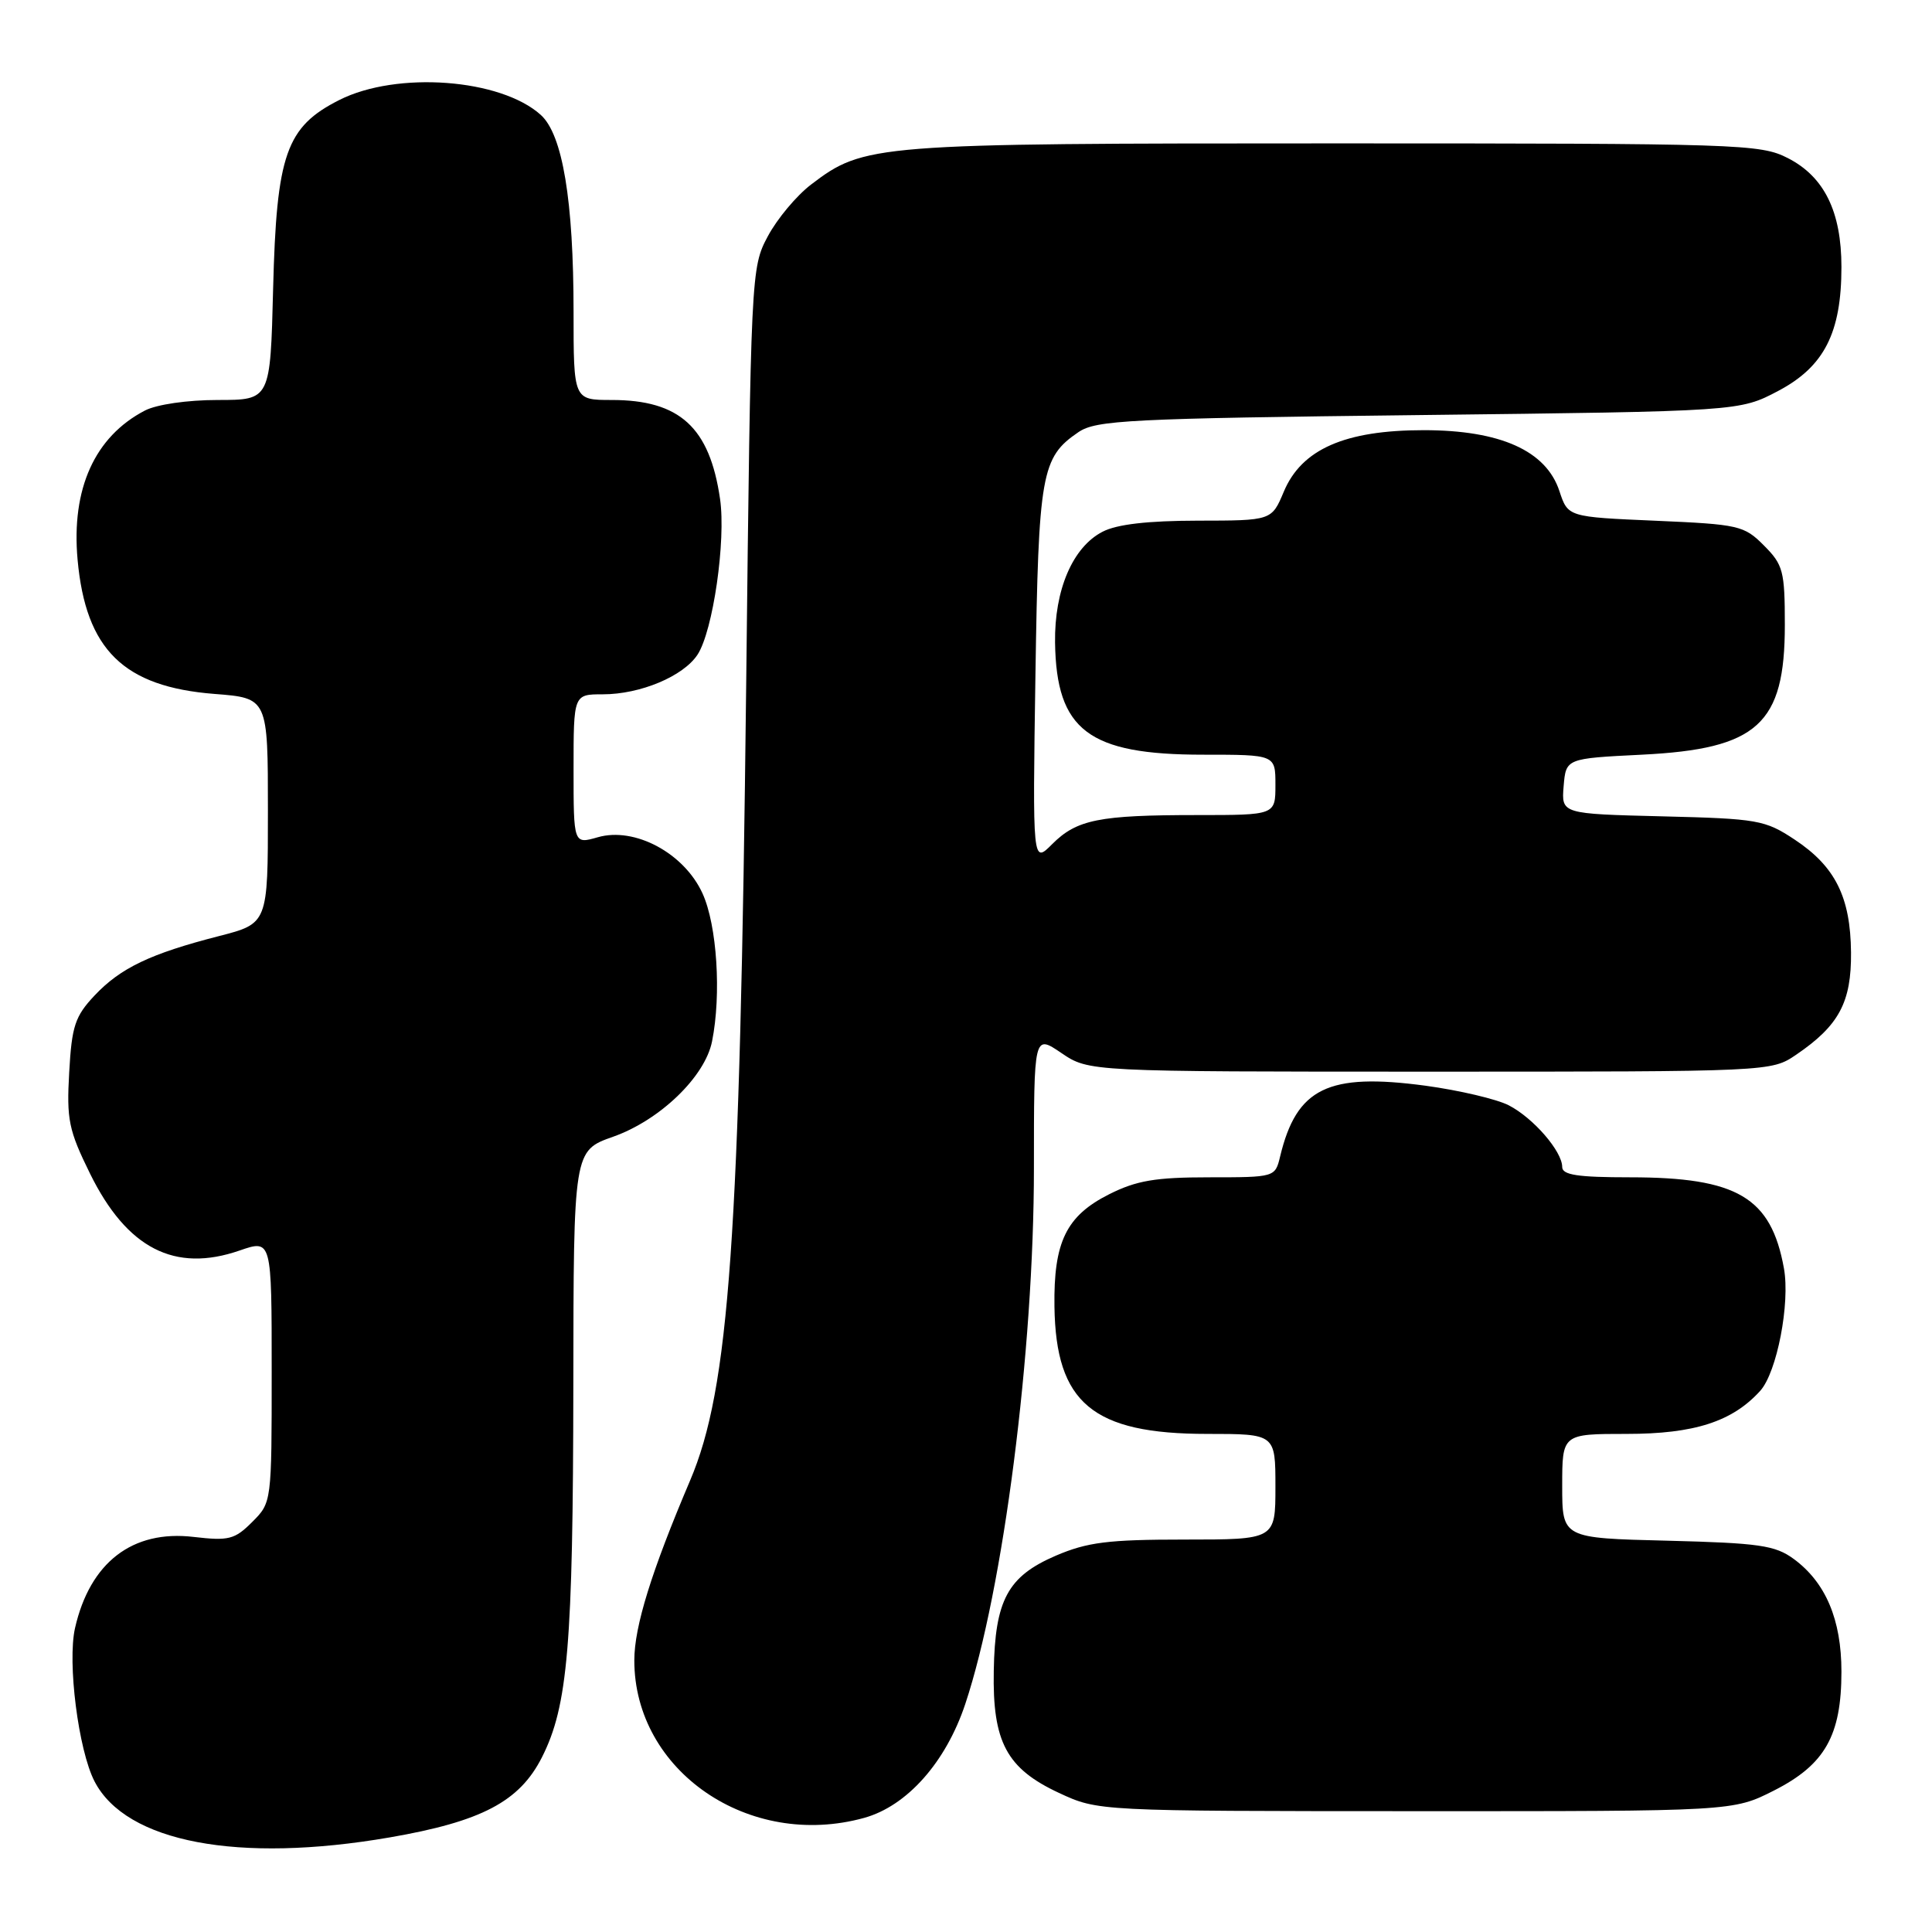 <?xml version="1.0" encoding="UTF-8" standalone="no"?>
<!DOCTYPE svg PUBLIC "-//W3C//DTD SVG 1.1//EN" "http://www.w3.org/Graphics/SVG/1.1/DTD/svg11.dtd" >
<svg xmlns="http://www.w3.org/2000/svg" xmlns:xlink="http://www.w3.org/1999/xlink" version="1.1" viewBox="0 0 256 256">
 <g >
 <path fill="currentColor"
d=" M 51.62 243.47 C 63.82 241.36 68.84 238.72 71.81 232.85 C 75.25 226.05 75.93 218.02 75.97 183.48 C 76.00 152.47 76.00 152.47 81.25 150.62 C 87.44 148.43 93.42 142.67 94.35 137.99 C 95.60 131.77 95.01 122.61 93.09 118.39 C 90.66 113.05 84.11 109.53 79.21 110.94 C 76.00 111.86 76.00 111.86 76.00 101.93 C 76.00 92.00 76.00 92.00 79.88 92.00 C 84.85 92.00 90.55 89.61 92.43 86.74 C 94.48 83.60 96.21 71.62 95.41 66.11 C 94.03 56.62 90.07 53.00 81.05 53.00 C 76.00 53.00 76.00 53.00 76.00 41.33 C 76.00 26.56 74.55 17.84 71.66 15.23 C 66.34 10.42 52.59 9.40 44.96 13.25 C 37.91 16.81 36.64 20.43 36.19 38.25 C 35.82 53.00 35.82 53.00 28.86 53.00 C 24.83 53.00 20.76 53.59 19.20 54.40 C 12.55 57.86 9.43 64.77 10.28 74.15 C 11.36 86.09 16.38 91.01 28.43 91.95 C 35.50 92.50 35.50 92.50 35.50 107.44 C 35.50 122.37 35.50 122.37 29.00 124.04 C 19.92 126.37 15.97 128.26 12.53 131.91 C 9.94 134.66 9.51 135.96 9.17 142.08 C 8.81 148.36 9.10 149.76 11.93 155.51 C 16.81 165.42 23.14 168.68 31.75 165.70 C 36.00 164.23 36.00 164.23 36.00 181.66 C 36.00 199.07 36.00 199.09 33.42 201.67 C 31.09 204.00 30.31 204.19 25.65 203.65 C 17.55 202.69 11.92 207.03 9.94 215.73 C 8.91 220.28 10.39 231.92 12.53 236.05 C 16.70 244.11 31.55 246.93 51.62 243.47 Z  M 114.50 240.88 C 120.18 239.31 125.33 233.51 127.90 225.80 C 132.95 210.62 137.00 179.06 137.00 154.78 C 137.00 137.06 137.00 137.06 140.64 139.53 C 144.28 142.00 144.28 142.00 189.49 142.00 C 234.70 142.00 234.70 142.00 238.01 139.75 C 243.67 135.90 245.33 132.80 245.27 126.20 C 245.20 118.86 243.18 114.81 237.80 111.25 C 233.88 108.65 232.92 108.48 220.27 108.17 C 206.89 107.84 206.89 107.84 207.19 104.17 C 207.50 100.50 207.50 100.50 217.55 100.00 C 232.90 99.24 236.50 95.97 236.50 82.82 C 236.50 75.67 236.28 74.83 233.73 72.28 C 231.10 69.63 230.40 69.48 219.36 69.00 C 207.76 68.50 207.76 68.50 206.63 65.07 C 204.87 59.72 198.80 57.00 188.66 57.00 C 178.21 57.00 172.47 59.52 170.11 65.15 C 168.50 68.98 168.50 68.98 158.70 68.99 C 152.09 69.00 147.98 69.47 146.09 70.46 C 142.13 72.50 139.71 78.17 139.80 85.13 C 139.97 96.77 144.23 100.00 159.40 100.00 C 169.00 100.00 169.00 100.00 169.00 104.00 C 169.00 108.00 169.00 108.00 158.63 108.00 C 145.63 108.00 142.68 108.59 139.42 111.85 C 136.82 114.46 136.82 114.46 137.20 89.48 C 137.61 62.68 137.98 60.61 142.90 57.26 C 145.25 55.67 149.55 55.45 188.00 55.00 C 230.50 54.50 230.50 54.50 235.62 51.80 C 241.71 48.59 244.00 44.10 244.00 35.38 C 244.00 28.04 241.72 23.41 236.90 20.95 C 233.25 19.08 230.63 19.00 176.70 19.00 C 115.61 19.00 114.51 19.09 107.45 24.47 C 105.54 25.93 102.97 29.00 101.74 31.31 C 99.52 35.46 99.49 36.02 98.87 91.00 C 98.04 164.21 96.64 183.97 91.44 196.18 C 86.33 208.19 84.05 215.52 84.05 220.00 C 84.04 234.66 99.25 245.10 114.50 240.88 Z  M 235.07 237.25 C 241.81 233.83 244.00 229.98 244.00 221.50 C 244.00 214.60 241.91 209.68 237.68 206.57 C 235.21 204.76 233.11 204.46 220.93 204.15 C 207.00 203.81 207.00 203.81 207.00 196.90 C 207.00 190.00 207.00 190.00 215.54 190.00 C 224.51 190.00 229.55 188.37 233.24 184.29 C 235.45 181.84 237.22 172.71 236.38 168.06 C 234.68 158.65 230.19 156.00 215.98 156.00 C 209.06 156.00 207.00 155.69 207.00 154.63 C 207.00 152.56 203.18 148.14 199.92 146.46 C 198.33 145.64 193.35 144.47 188.87 143.86 C 175.97 142.13 171.80 144.16 169.62 153.25 C 168.96 155.99 168.93 156.00 160.19 156.00 C 153.09 156.00 150.58 156.43 146.96 158.25 C 141.28 161.11 139.60 164.57 139.72 173.12 C 139.90 185.92 144.79 190.00 159.96 190.00 C 169.00 190.00 169.00 190.00 169.00 197.00 C 169.00 204.00 169.00 204.00 156.94 204.00 C 146.82 204.00 144.07 204.35 139.89 206.14 C 133.53 208.88 131.84 212.01 131.68 221.39 C 131.50 230.82 133.38 234.34 140.32 237.57 C 145.50 239.98 145.50 239.98 187.57 239.99 C 229.64 240.00 229.64 240.00 235.07 237.25 Z "/>
</g>
</svg>
